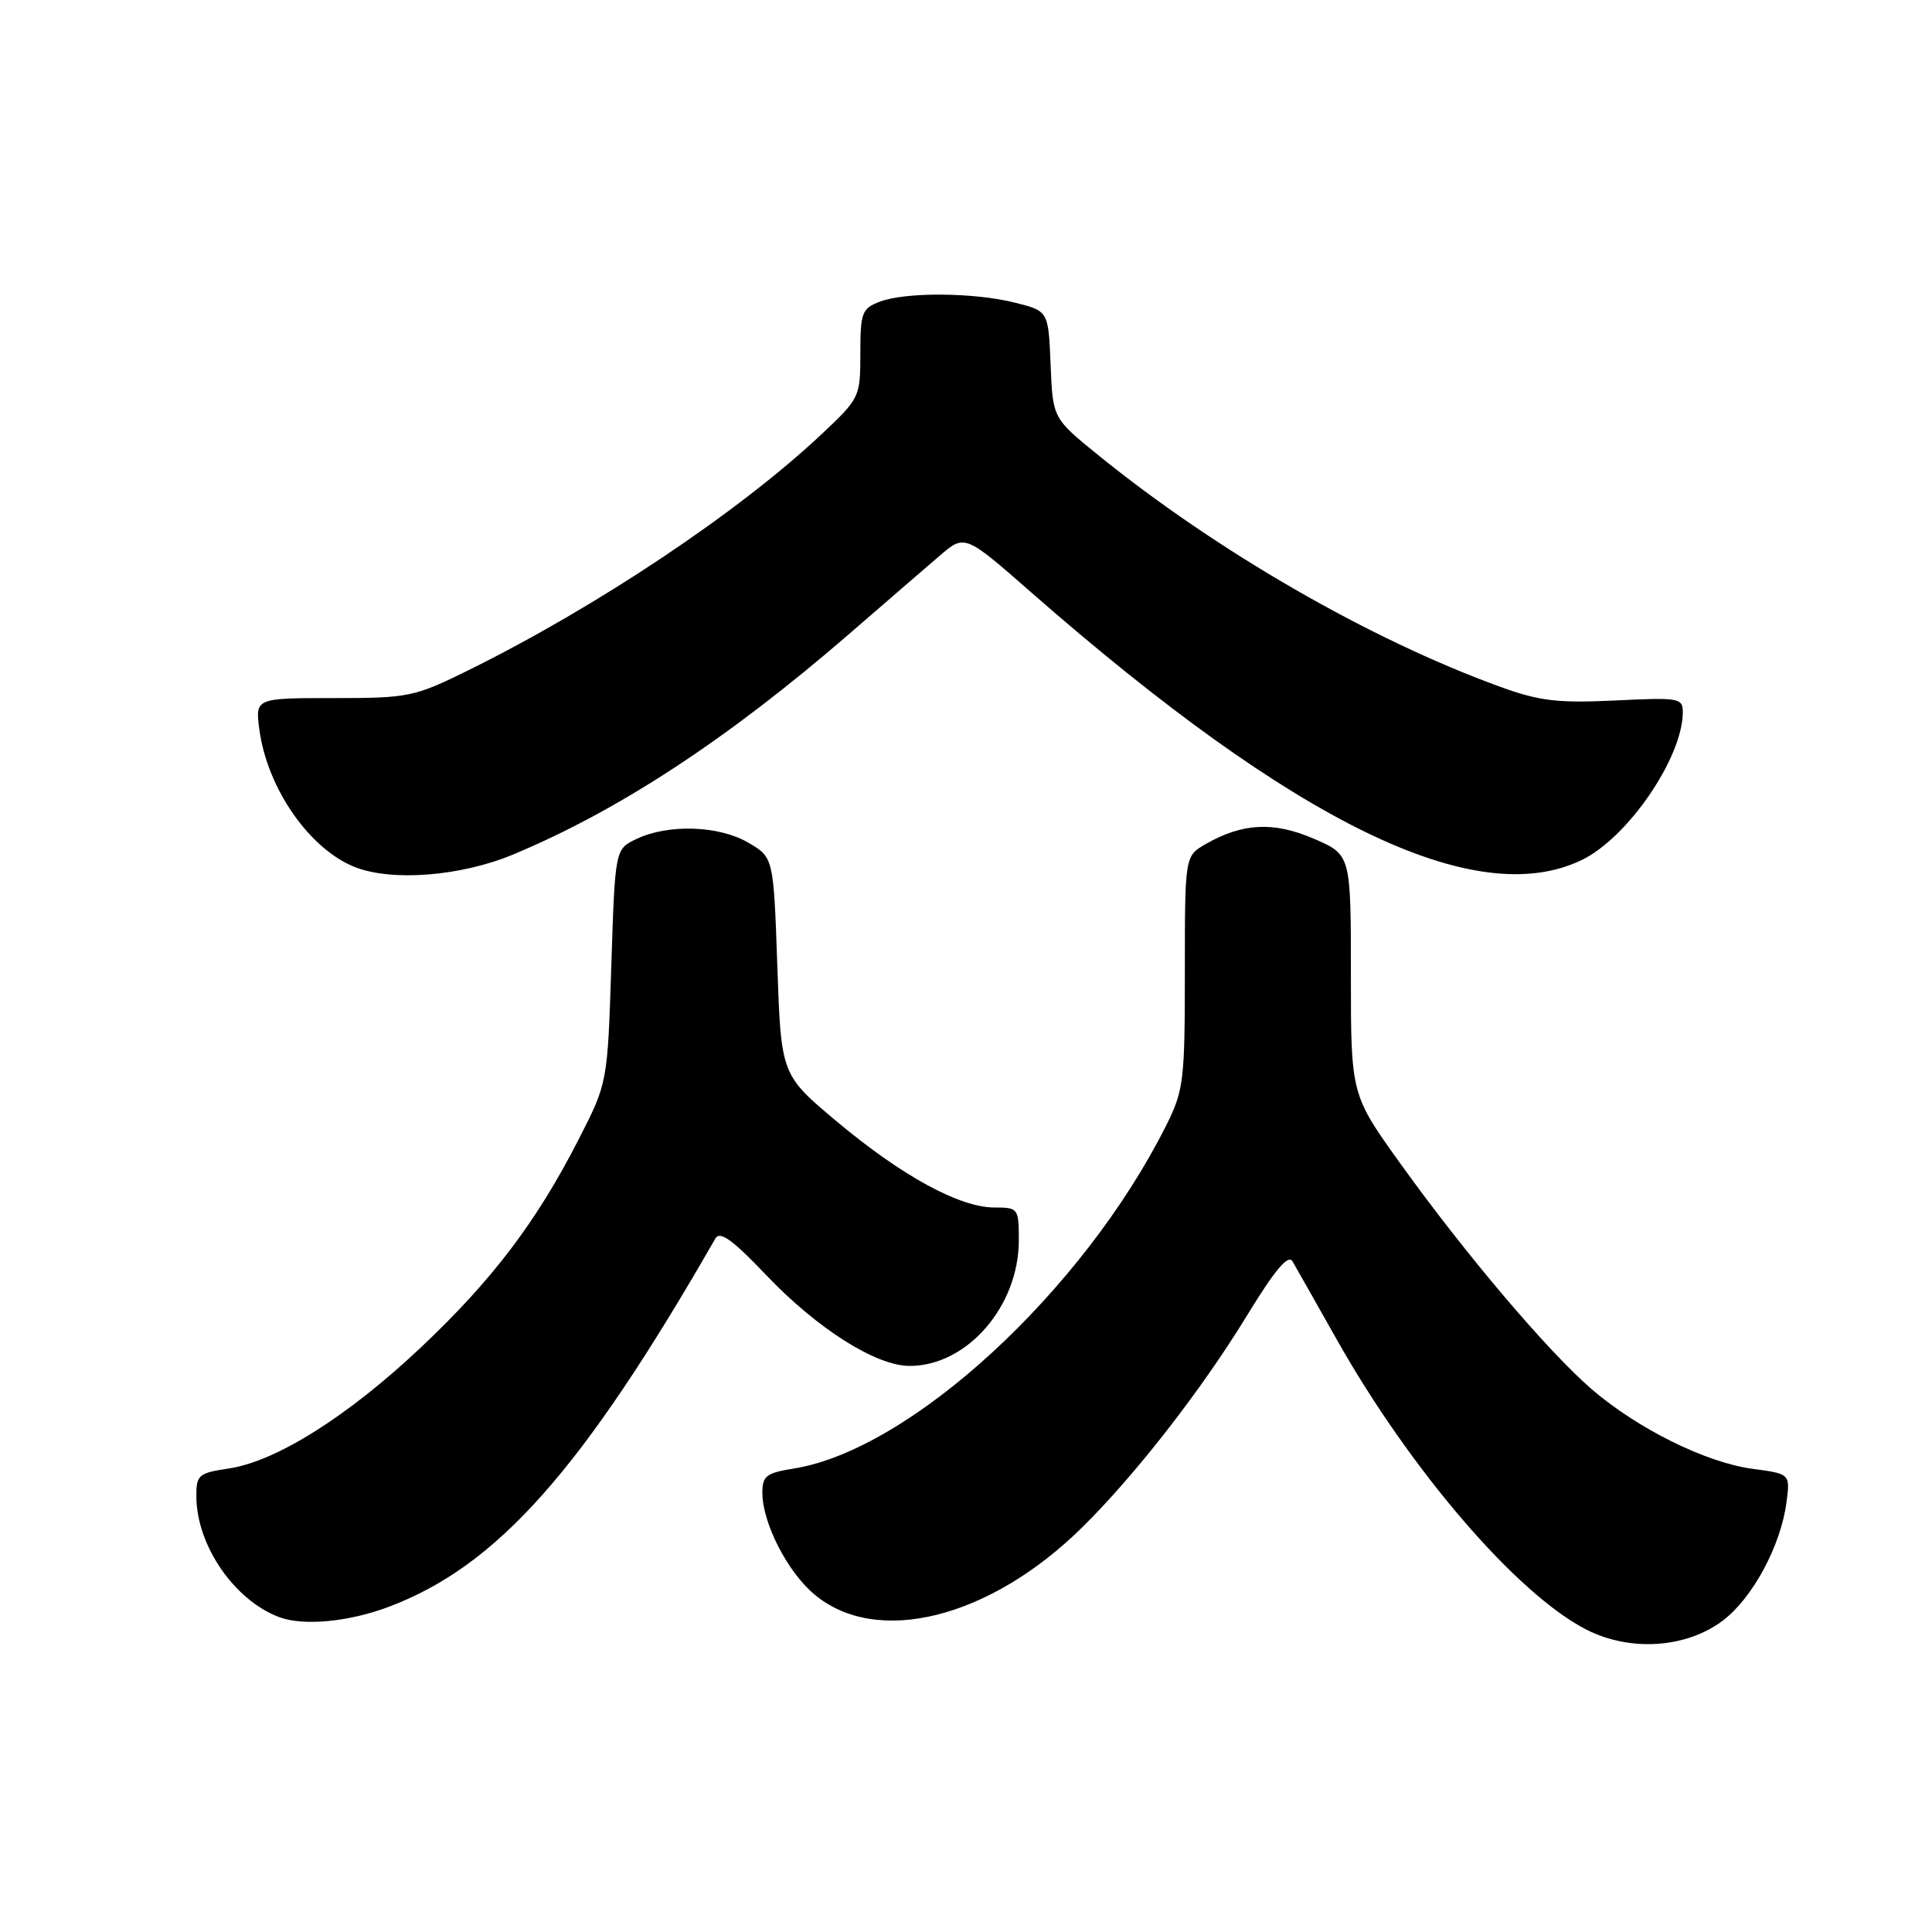 <?xml version="1.0" encoding="UTF-8" standalone="no"?>
<!DOCTYPE svg PUBLIC "-//W3C//DTD SVG 1.1//EN" "http://www.w3.org/Graphics/SVG/1.1/DTD/svg11.dtd" >
<svg xmlns="http://www.w3.org/2000/svg" xmlns:xlink="http://www.w3.org/1999/xlink" version="1.1" viewBox="0 0 256 256">
 <g >
 <path fill="currentColor"
d=" M 228.33 214.70 C 232.25 211.71 235.94 204.84 236.71 199.13 C 237.22 195.29 237.22 195.29 232.24 194.63 C 226.06 193.81 216.98 189.31 210.90 184.07 C 205.11 179.07 194.22 166.24 185.63 154.28 C 179.00 145.06 179.00 145.06 179.00 129.15 C 179.00 113.25 179.00 113.25 174.08 111.13 C 168.75 108.84 164.65 109.04 159.75 111.85 C 157.00 113.43 157.00 113.43 157.00 128.82 C 157.00 143.24 156.84 144.52 154.50 149.18 C 143.50 171.08 120.66 192.11 105.18 194.59 C 101.50 195.18 101.00 195.57 101.02 197.88 C 101.06 201.86 104.34 208.27 107.89 211.25 C 116.16 218.22 131.15 214.47 143.42 202.36 C 150.49 195.38 159.20 184.18 165.23 174.32 C 168.91 168.29 170.69 166.17 171.26 167.13 C 171.70 167.89 174.34 172.55 177.13 177.50 C 186.93 194.87 201.05 211.28 210.22 215.94 C 216.04 218.90 223.49 218.39 228.33 214.70 Z  M 51.44 212.94 C 65.89 207.53 77.19 194.79 94.79 164.11 C 95.39 163.06 97.07 164.27 101.54 168.97 C 108.29 176.06 116.05 180.98 120.52 180.99 C 128.12 181.01 135.00 173.10 135.00 164.34 C 135.00 160.11 134.92 160.00 131.76 160.00 C 127.16 160.00 119.50 155.82 110.91 148.63 C 103.50 142.42 103.50 142.42 103.00 128.01 C 102.50 113.61 102.50 113.61 99.14 111.65 C 95.25 109.38 88.53 109.16 84.33 111.17 C 81.50 112.52 81.50 112.52 81.00 128.01 C 80.50 143.50 80.50 143.50 76.67 150.98 C 71.08 161.91 65.24 169.61 55.75 178.56 C 46.12 187.65 36.61 193.64 30.33 194.58 C 26.27 195.19 26.00 195.43 26.02 198.36 C 26.07 204.81 31.06 212.05 37.00 214.28 C 40.17 215.47 46.15 214.92 51.44 212.94 Z  M 68.01 113.22 C 82.09 107.34 96.46 97.90 112.52 84.00 C 117.28 79.88 122.67 75.21 124.51 73.64 C 127.84 70.78 127.84 70.78 136.67 78.52 C 171.65 109.15 195.54 120.76 209.60 113.95 C 215.68 111.01 222.91 100.46 222.98 94.44 C 223.00 92.48 222.56 92.40 213.97 92.82 C 206.38 93.18 203.95 92.89 198.72 90.98 C 181.42 84.69 161.21 73.03 145.50 60.29 C 139.50 55.42 139.50 55.42 139.21 48.32 C 138.92 41.22 138.92 41.22 134.52 40.11 C 129.08 38.74 119.99 38.67 116.57 39.98 C 114.21 40.87 114.00 41.44 114.00 46.83 C 114.00 52.63 113.93 52.78 108.75 57.64 C 97.81 67.90 79.11 80.39 62.09 88.80 C 54.90 92.35 54.17 92.50 44.19 92.50 C 33.80 92.50 33.80 92.50 34.38 96.75 C 35.44 104.50 41.01 112.50 47.00 114.88 C 51.92 116.84 61.09 116.11 68.01 113.22 Z "/>
</g>
</svg>